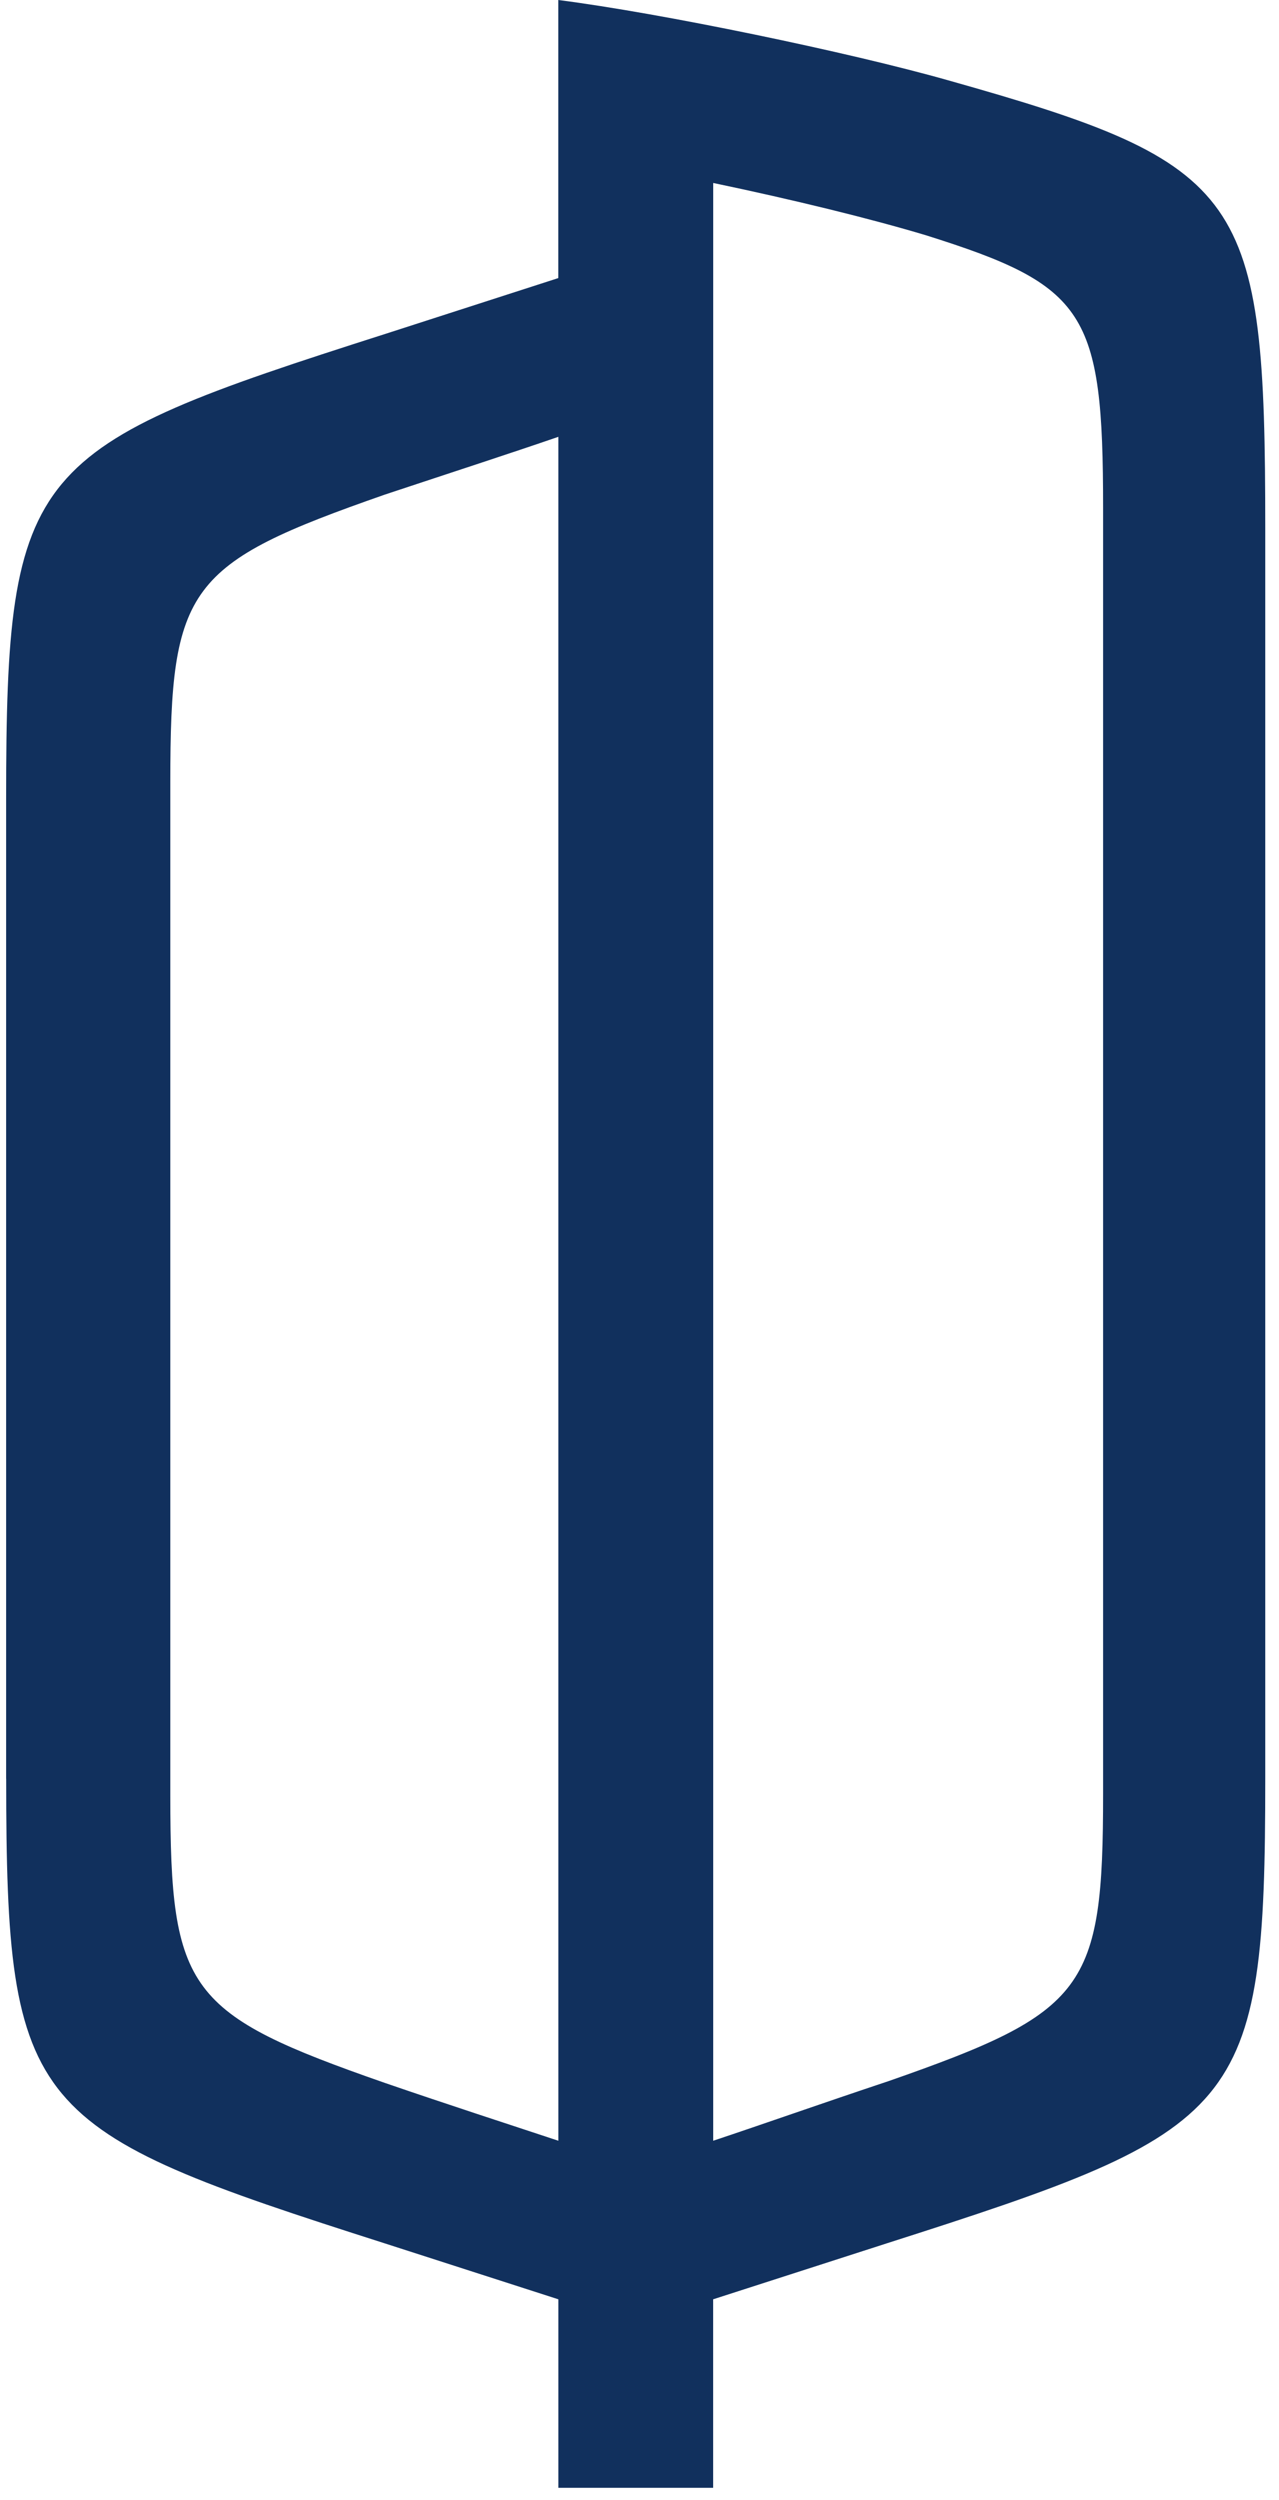 <svg width="43" height="84" viewBox="0 0 43 84" fill="none" xmlns="http://www.w3.org/2000/svg">
<path d="M23.978 71.933V6.148C26.675 6.712 29.247 7.341 31.128 7.905C36.518 9.598 37.086 10.477 37.086 17.061V60.273C37.086 66.856 36.52 67.61 29.872 69.93C27.614 70.682 25.669 71.371 23.978 71.933ZM5.726 60.333V26.281C5.726 19.695 6.292 18.942 12.94 16.619C15.196 15.87 17.141 15.24 18.772 14.678V71.933C17.077 71.371 15.134 70.744 12.94 69.99C6.292 67.672 5.726 66.916 5.726 60.333ZM0.208 59.767C0.208 70.993 0.961 71.557 12.94 75.383L18.772 77.261V83.595H23.976V77.261L29.806 75.383C41.787 71.555 42.538 70.993 42.538 59.767V17.746C42.538 6.522 41.91 5.52 31.875 2.698C28.553 1.755 22.217 0.44 18.77 0V9.344L12.938 11.225C0.959 15.05 0.206 15.614 0.206 26.84V59.767" fill="#11305D"/>
</svg>
